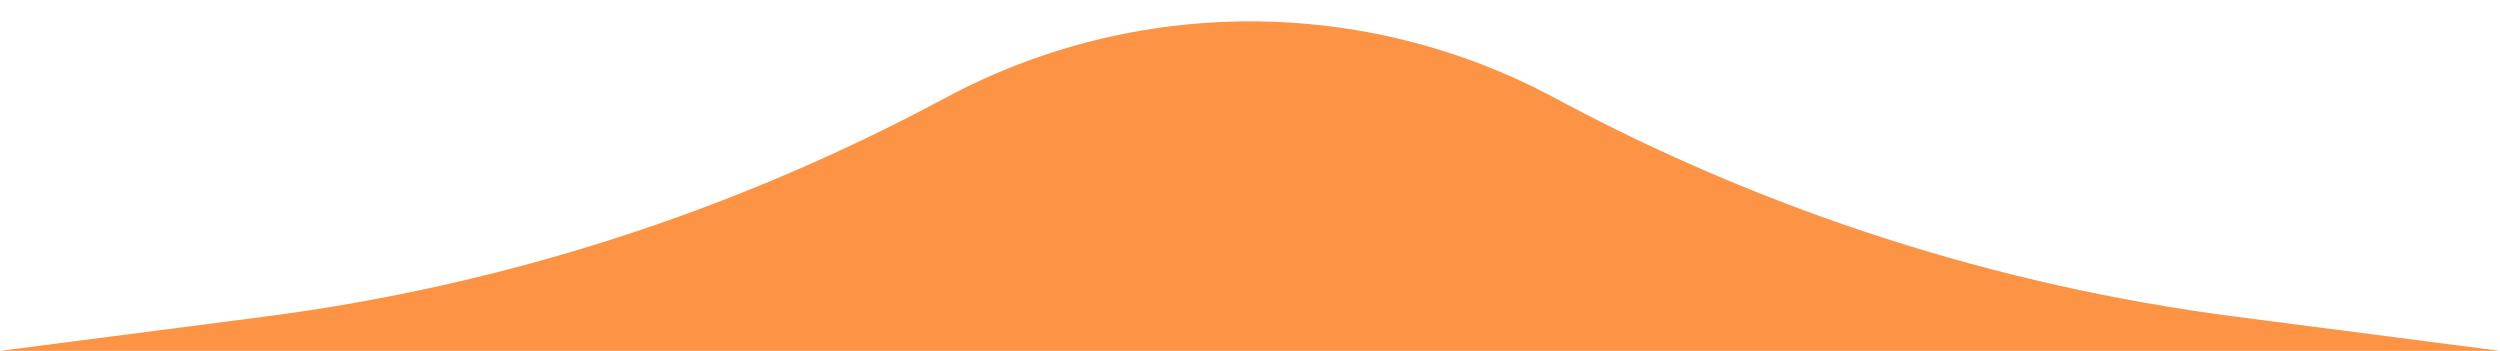 <svg width="114" height="16" viewBox="0 0 114 16" fill="none" xmlns="http://www.w3.org/2000/svg">
<path d="M114 16L6.79888e-06 16L12.081 14.436C22.936 13.031 33.443 9.655 43.084 4.476C51.774 -0.193 62.226 -0.193 70.916 4.476C80.558 9.655 91.064 13.031 101.919 14.436L114 16Z" fill="#FC9345"/>
</svg>
